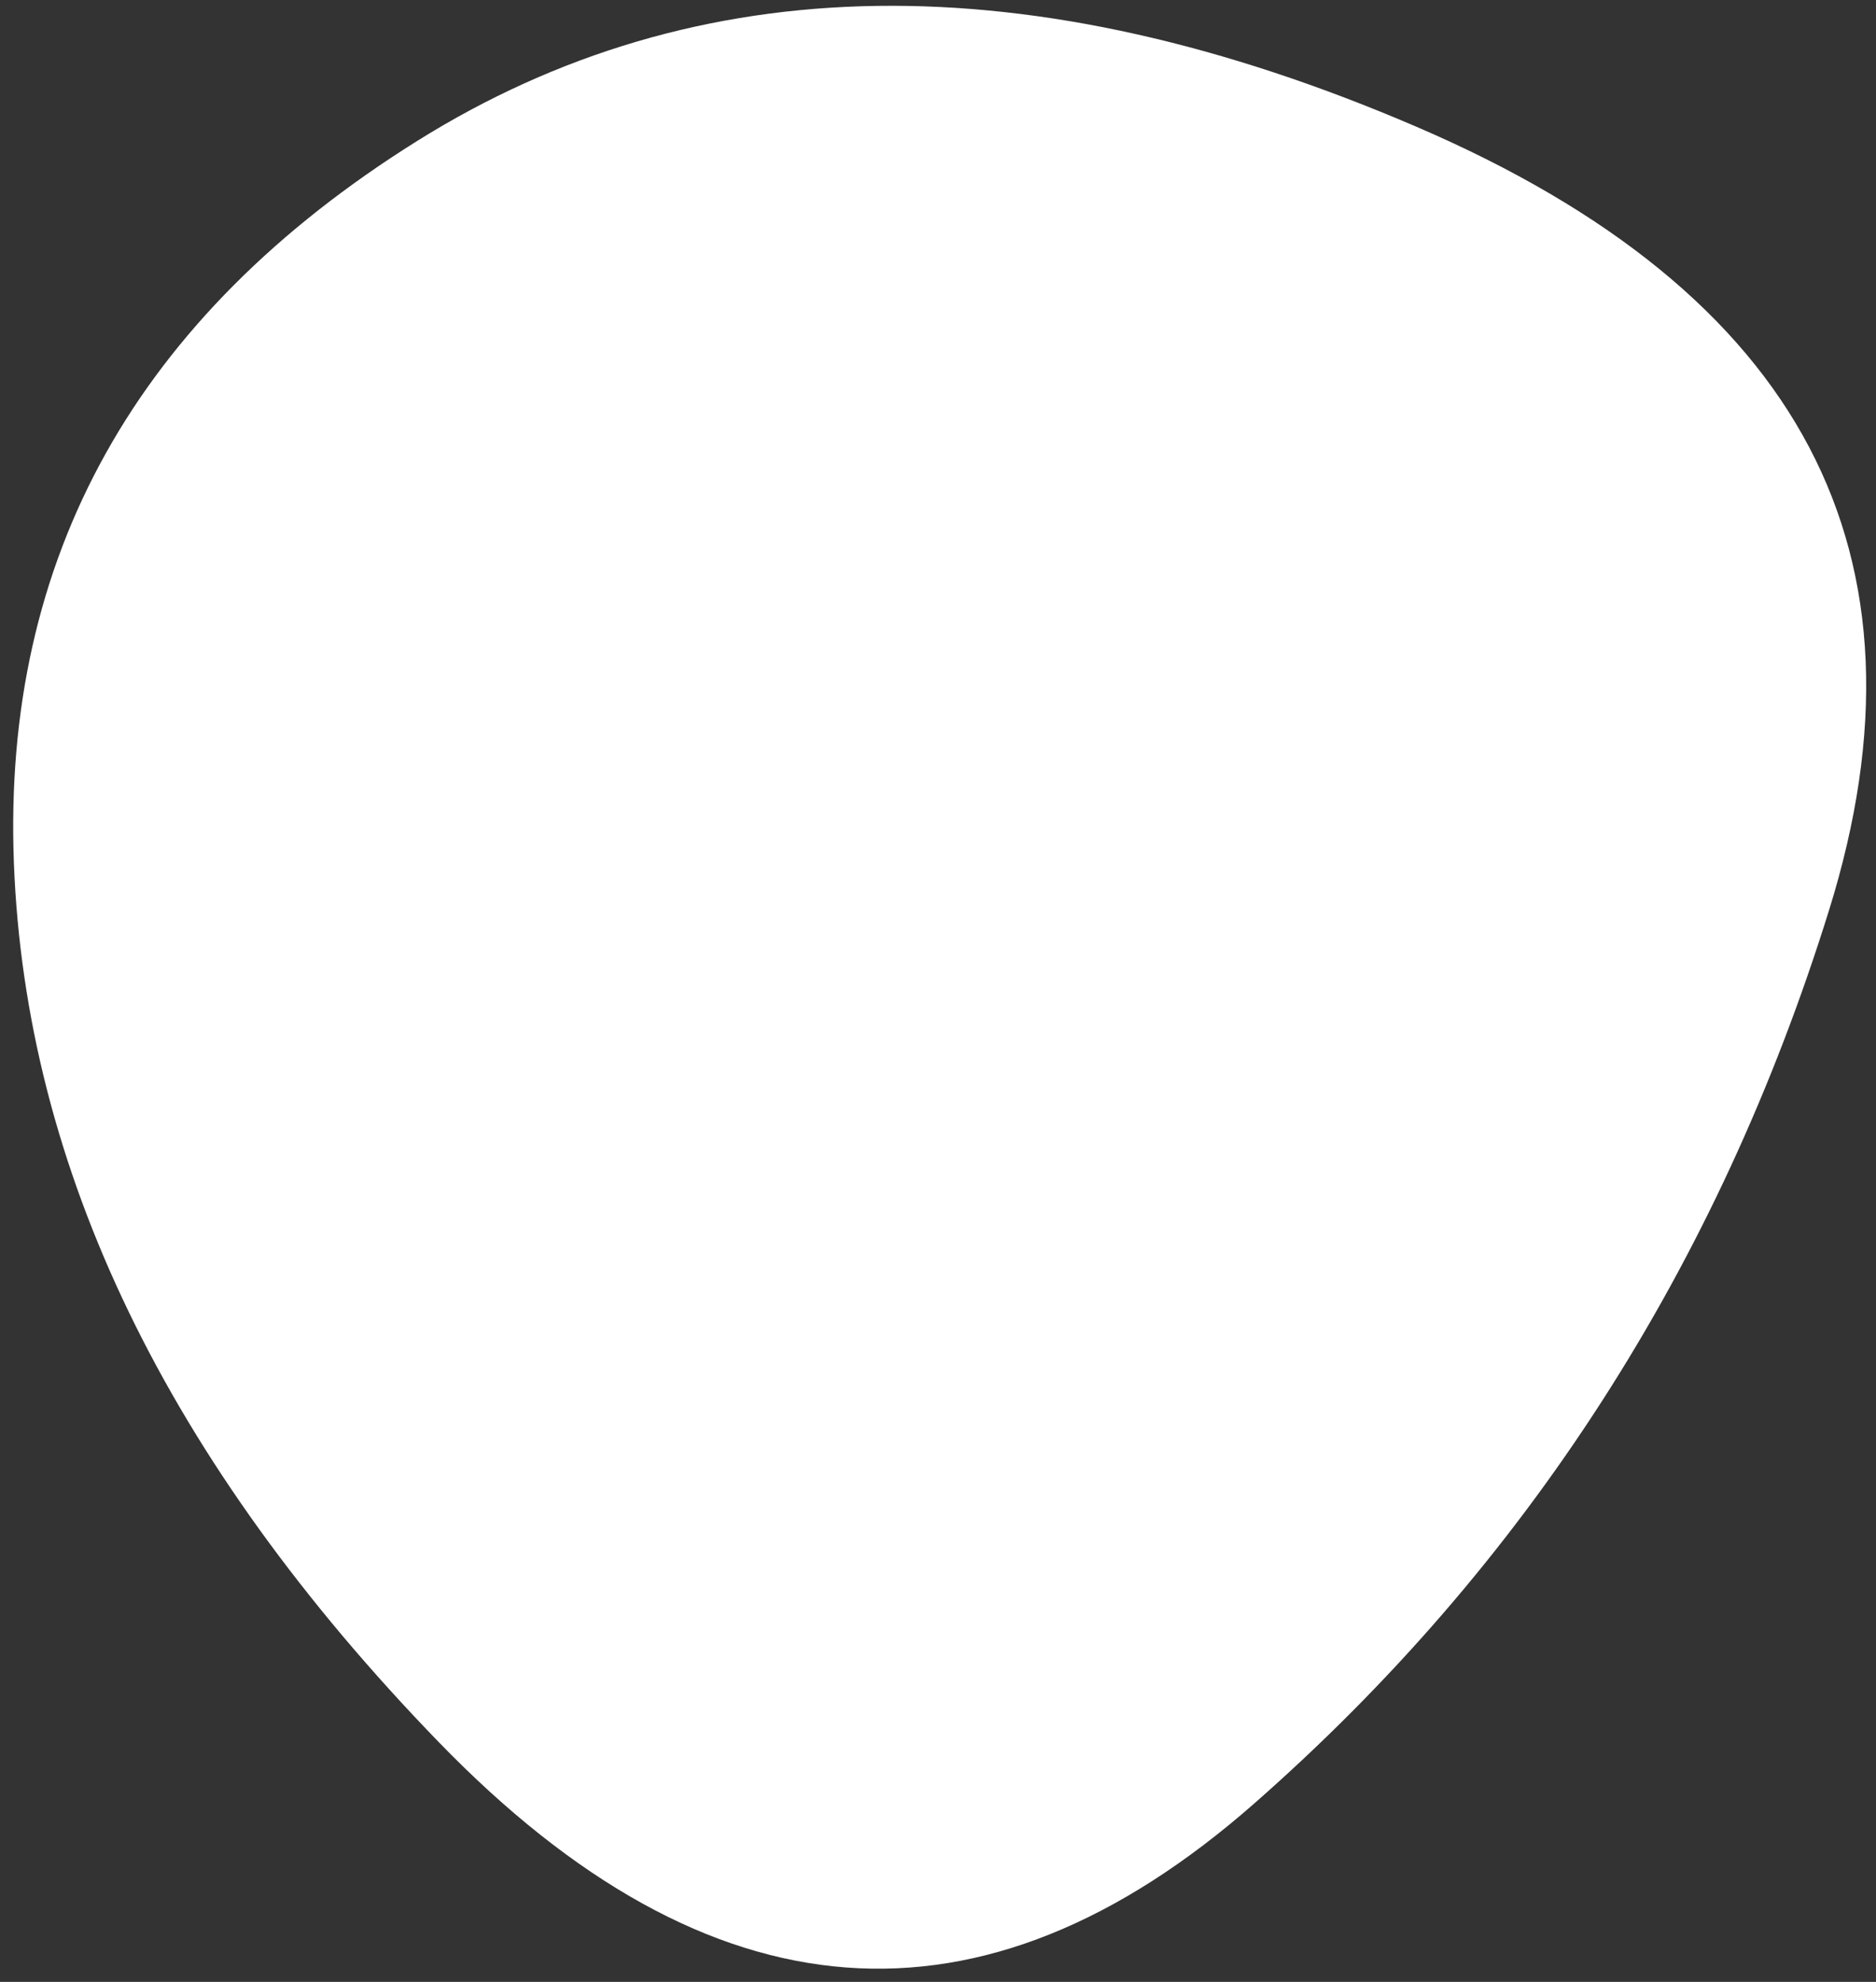 <svg width="142" height="150" viewBox="0 0 142 150" fill="none" xmlns="http://www.w3.org/2000/svg">
<rect x="0" y="0" width="142" height="150" fill="#333333" stroke="none"/>
<path d="M94.927 136.508C74.319 154.6 53.743 153.044 33.199 131.841C12.655 110.638 1.939 88.465 1.052 65.321C0.165 42.177 10.333 23.963 31.558 10.68C52.782 -2.603 78.003 -2.965 107.22 9.596C136.437 22.156 146.845 41.925 138.442 68.904C130.04 95.882 115.535 118.417 94.927 136.508Z" fill="white"/>
</svg>
